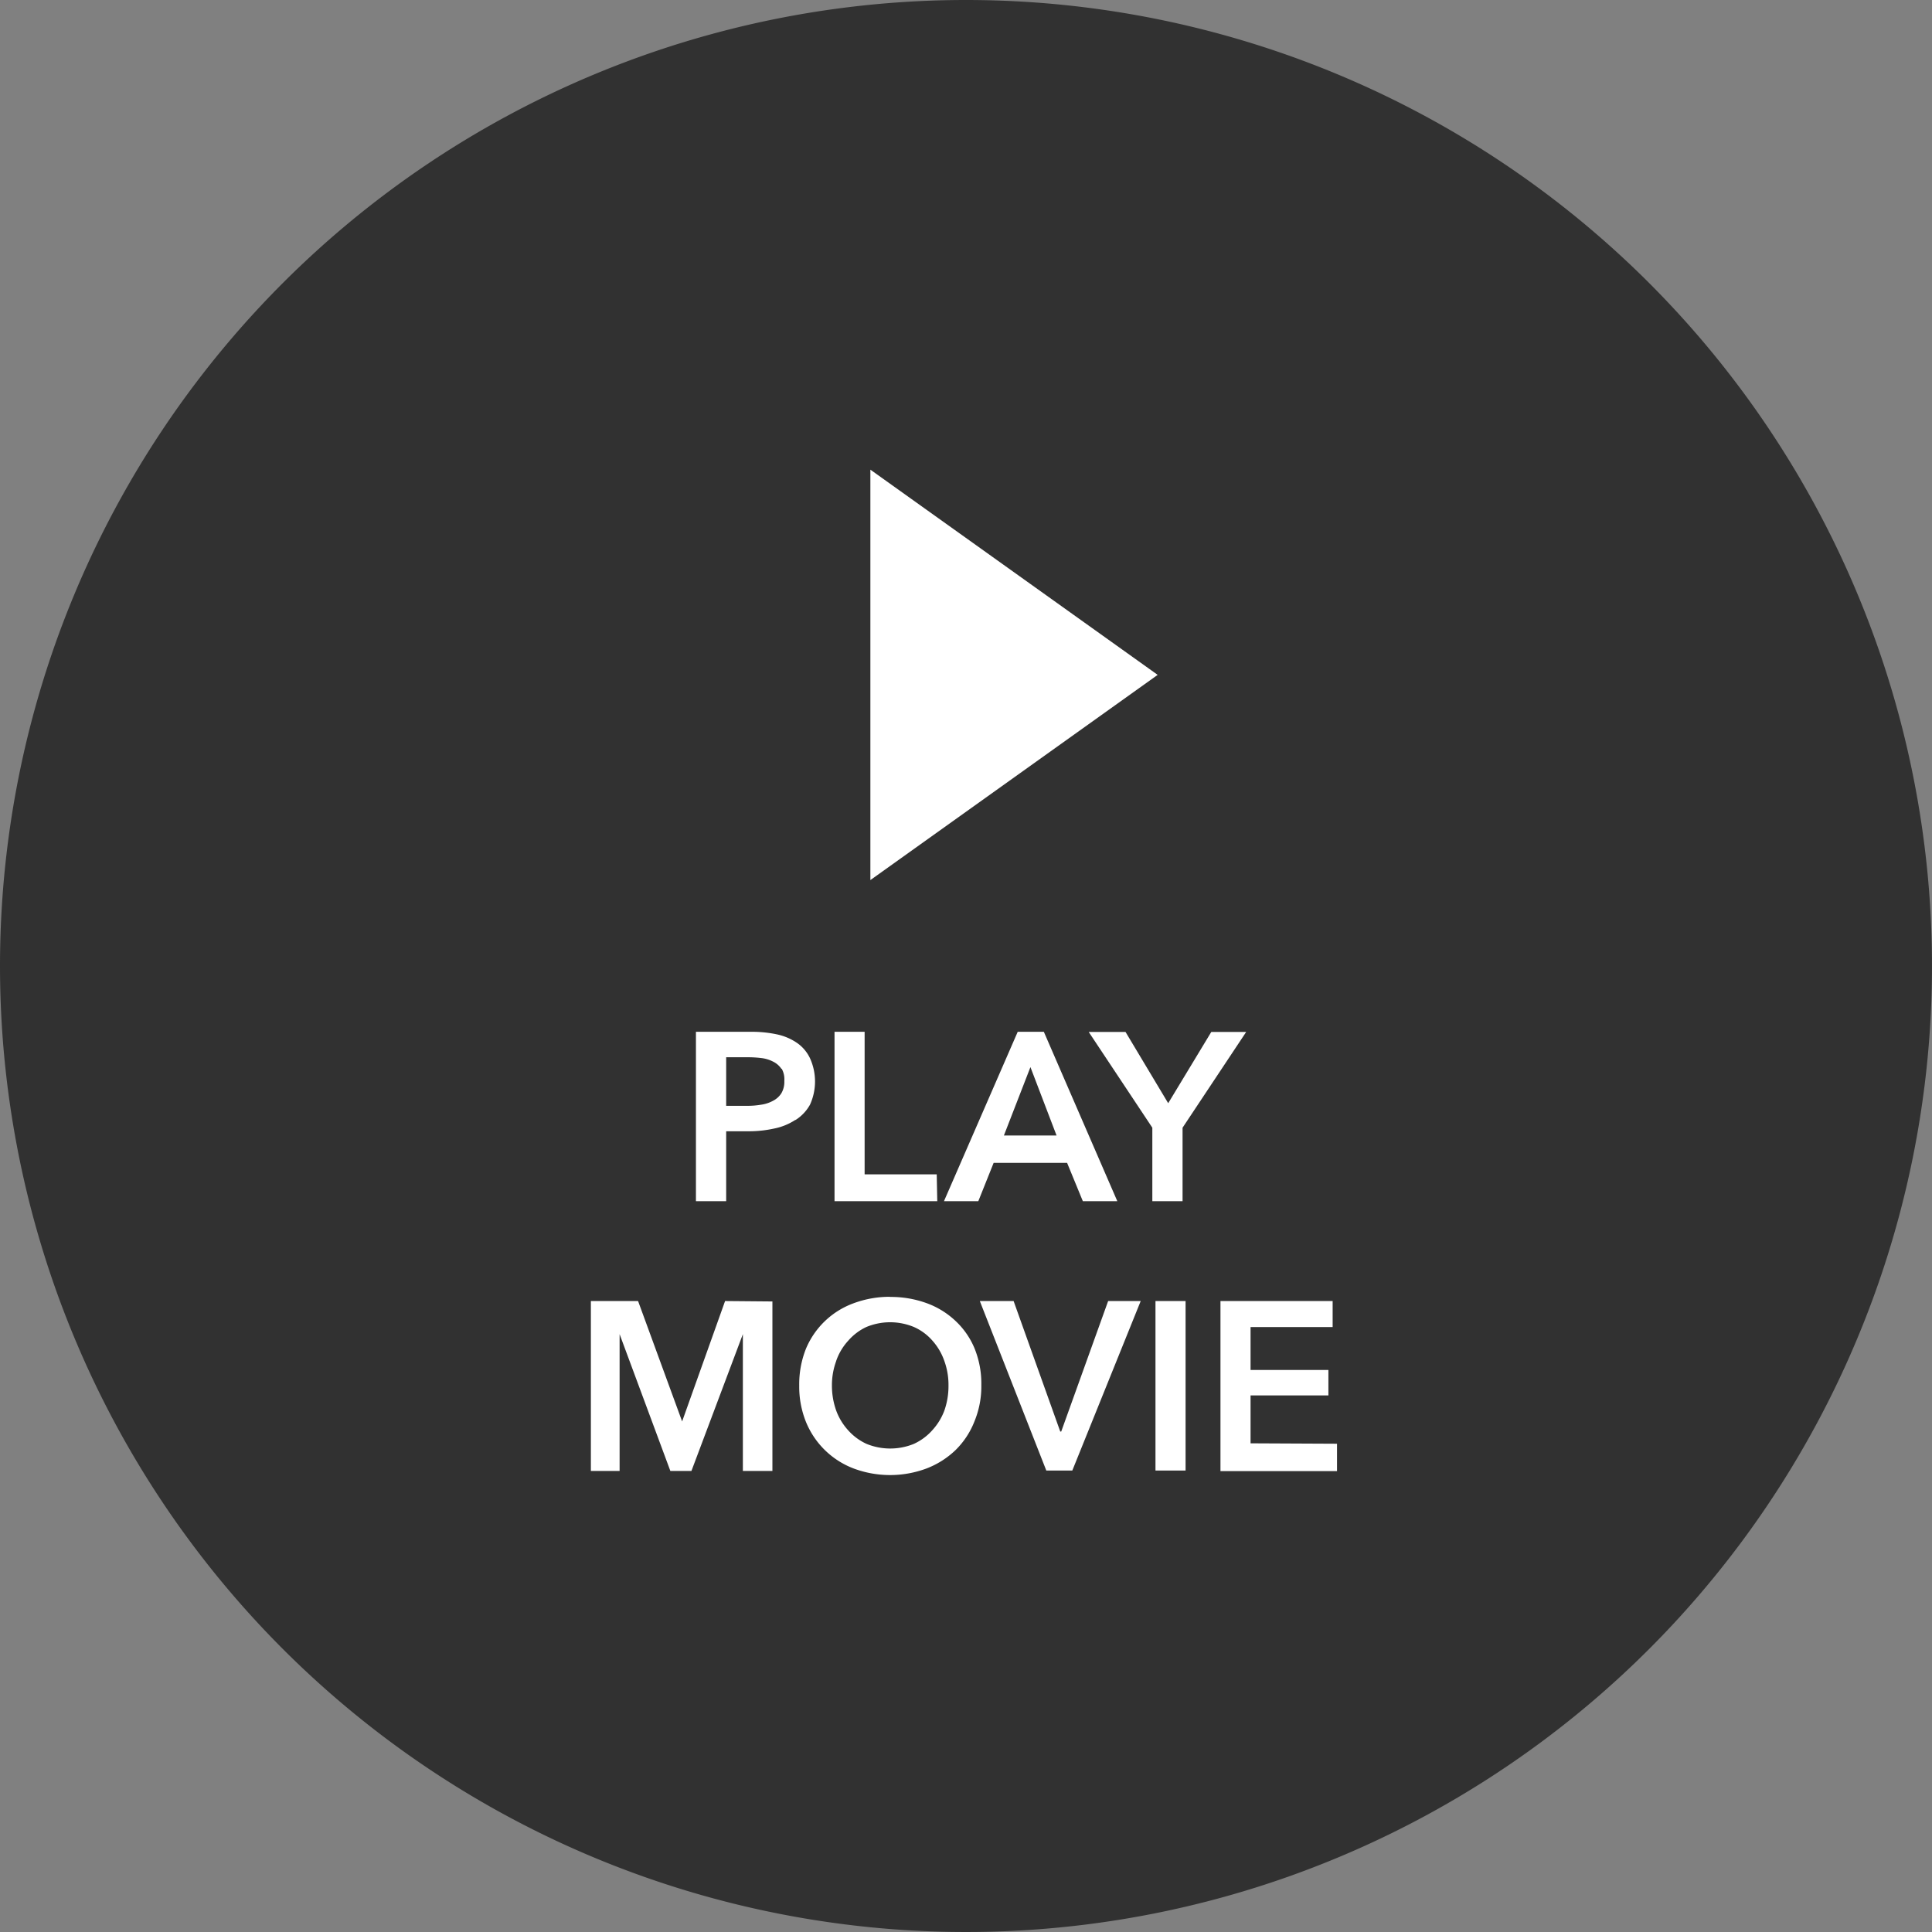 <svg xmlns="http://www.w3.org/2000/svg" viewBox="0 0 141.22 141.22"><rect x="0" y="0" width="141.22" height="141.22" fill="#808080" stroke="none"/><path d="M70.61,0A70.61,70.61,0,1,1,0,70.61,70.61,70.61,0,0,1,70.61,0Z" style="fill:#313131;fill-rule:evenodd"/><path d="M97.73,105.53v2H89.21V95.1h8.2V97h-6v3.14H97.1V102H91.41v3.5ZM86.44,87.8H84.23V82.43l-4.65-7h2.69l3.12,5.21,3.15-5.21h2.55l-4.65,7ZM63.62,34.33l21,15-21,15ZM68.51,87.8H61V75.42h2.2V85.84h5.27Zm-3.46,7a7.63,7.63,0,0,1,2.67.45,6.09,6.09,0,0,1,2.12,1.3,5.79,5.79,0,0,1,1.39,2,6.82,6.82,0,0,1,.5,2.69,6.69,6.69,0,0,1-.5,2.65A6,6,0,0,1,69.84,106a6.33,6.33,0,0,1-2.12,1.34,7.61,7.61,0,0,1-5.32,0,6.1,6.1,0,0,1-3.49-3.41,6.87,6.87,0,0,1-.49-2.65,7,7,0,0,1,.49-2.69,6,6,0,0,1,3.49-3.33A7.56,7.56,0,0,1,65.05,94.79Zm-3.93,4.69a5.12,5.12,0,0,0-.31,1.78,5.41,5.41,0,0,0,.31,1.83,4.37,4.37,0,0,0,.87,1.44,4.06,4.06,0,0,0,1.35,1,4.57,4.57,0,0,0,3.46,0,4.06,4.06,0,0,0,1.35-1,4.39,4.39,0,0,0,.88-1.44,5.4,5.4,0,0,0,.3-1.83,5.12,5.12,0,0,0-.3-1.78A4.37,4.37,0,0,0,68.16,98a3.86,3.86,0,0,0-1.35-1,4.53,4.53,0,0,0-3.49,0A4,4,0,0,0,62,98,4.21,4.21,0,0,0,61.12,99.48Zm-3-17.62a4.36,4.36,0,0,1-1.53.62,8.48,8.48,0,0,1-1.86.2H53.08V87.8H50.87V75.42h4a8.7,8.7,0,0,1,1.93.19,4.09,4.09,0,0,1,1.47.63,2.84,2.84,0,0,1,.94,1.12,4.1,4.1,0,0,1,0,3.38A3.11,3.11,0,0,1,58.16,81.86Zm-1-3.74a1.56,1.56,0,0,0-.61-.53,2.49,2.49,0,0,0-.85-.26,8.22,8.22,0,0,0-1-.06H53.08v3.55h1.54a5.73,5.73,0,0,0,1-.08,2.54,2.54,0,0,0,.87-.28,1.57,1.57,0,0,0,.62-.55,1.64,1.64,0,0,0,.22-.91A1.57,1.57,0,0,0,57.14,78.12Zm-.66,17v12.39H54.3v-10h0l-3.76,10H49l-3.71-10h0v10h-2.1V95.1h3.45l3.22,8.8h0L53,95.1ZM78,85H72.63L71.51,87.8H69l5.39-12.38h1.91L81.67,87.8H79.15ZM75.32,78l-1.94,5h3.85ZM74.09,95.1l3.41,9.54h.07L81,95.1h2.38l-5,12.39h-1.9L71.62,95.1Zm12.57,12.39h-2.2V95.1h2.2Z" style="fill:#fff;fill-rule:evenodd"/></svg>
